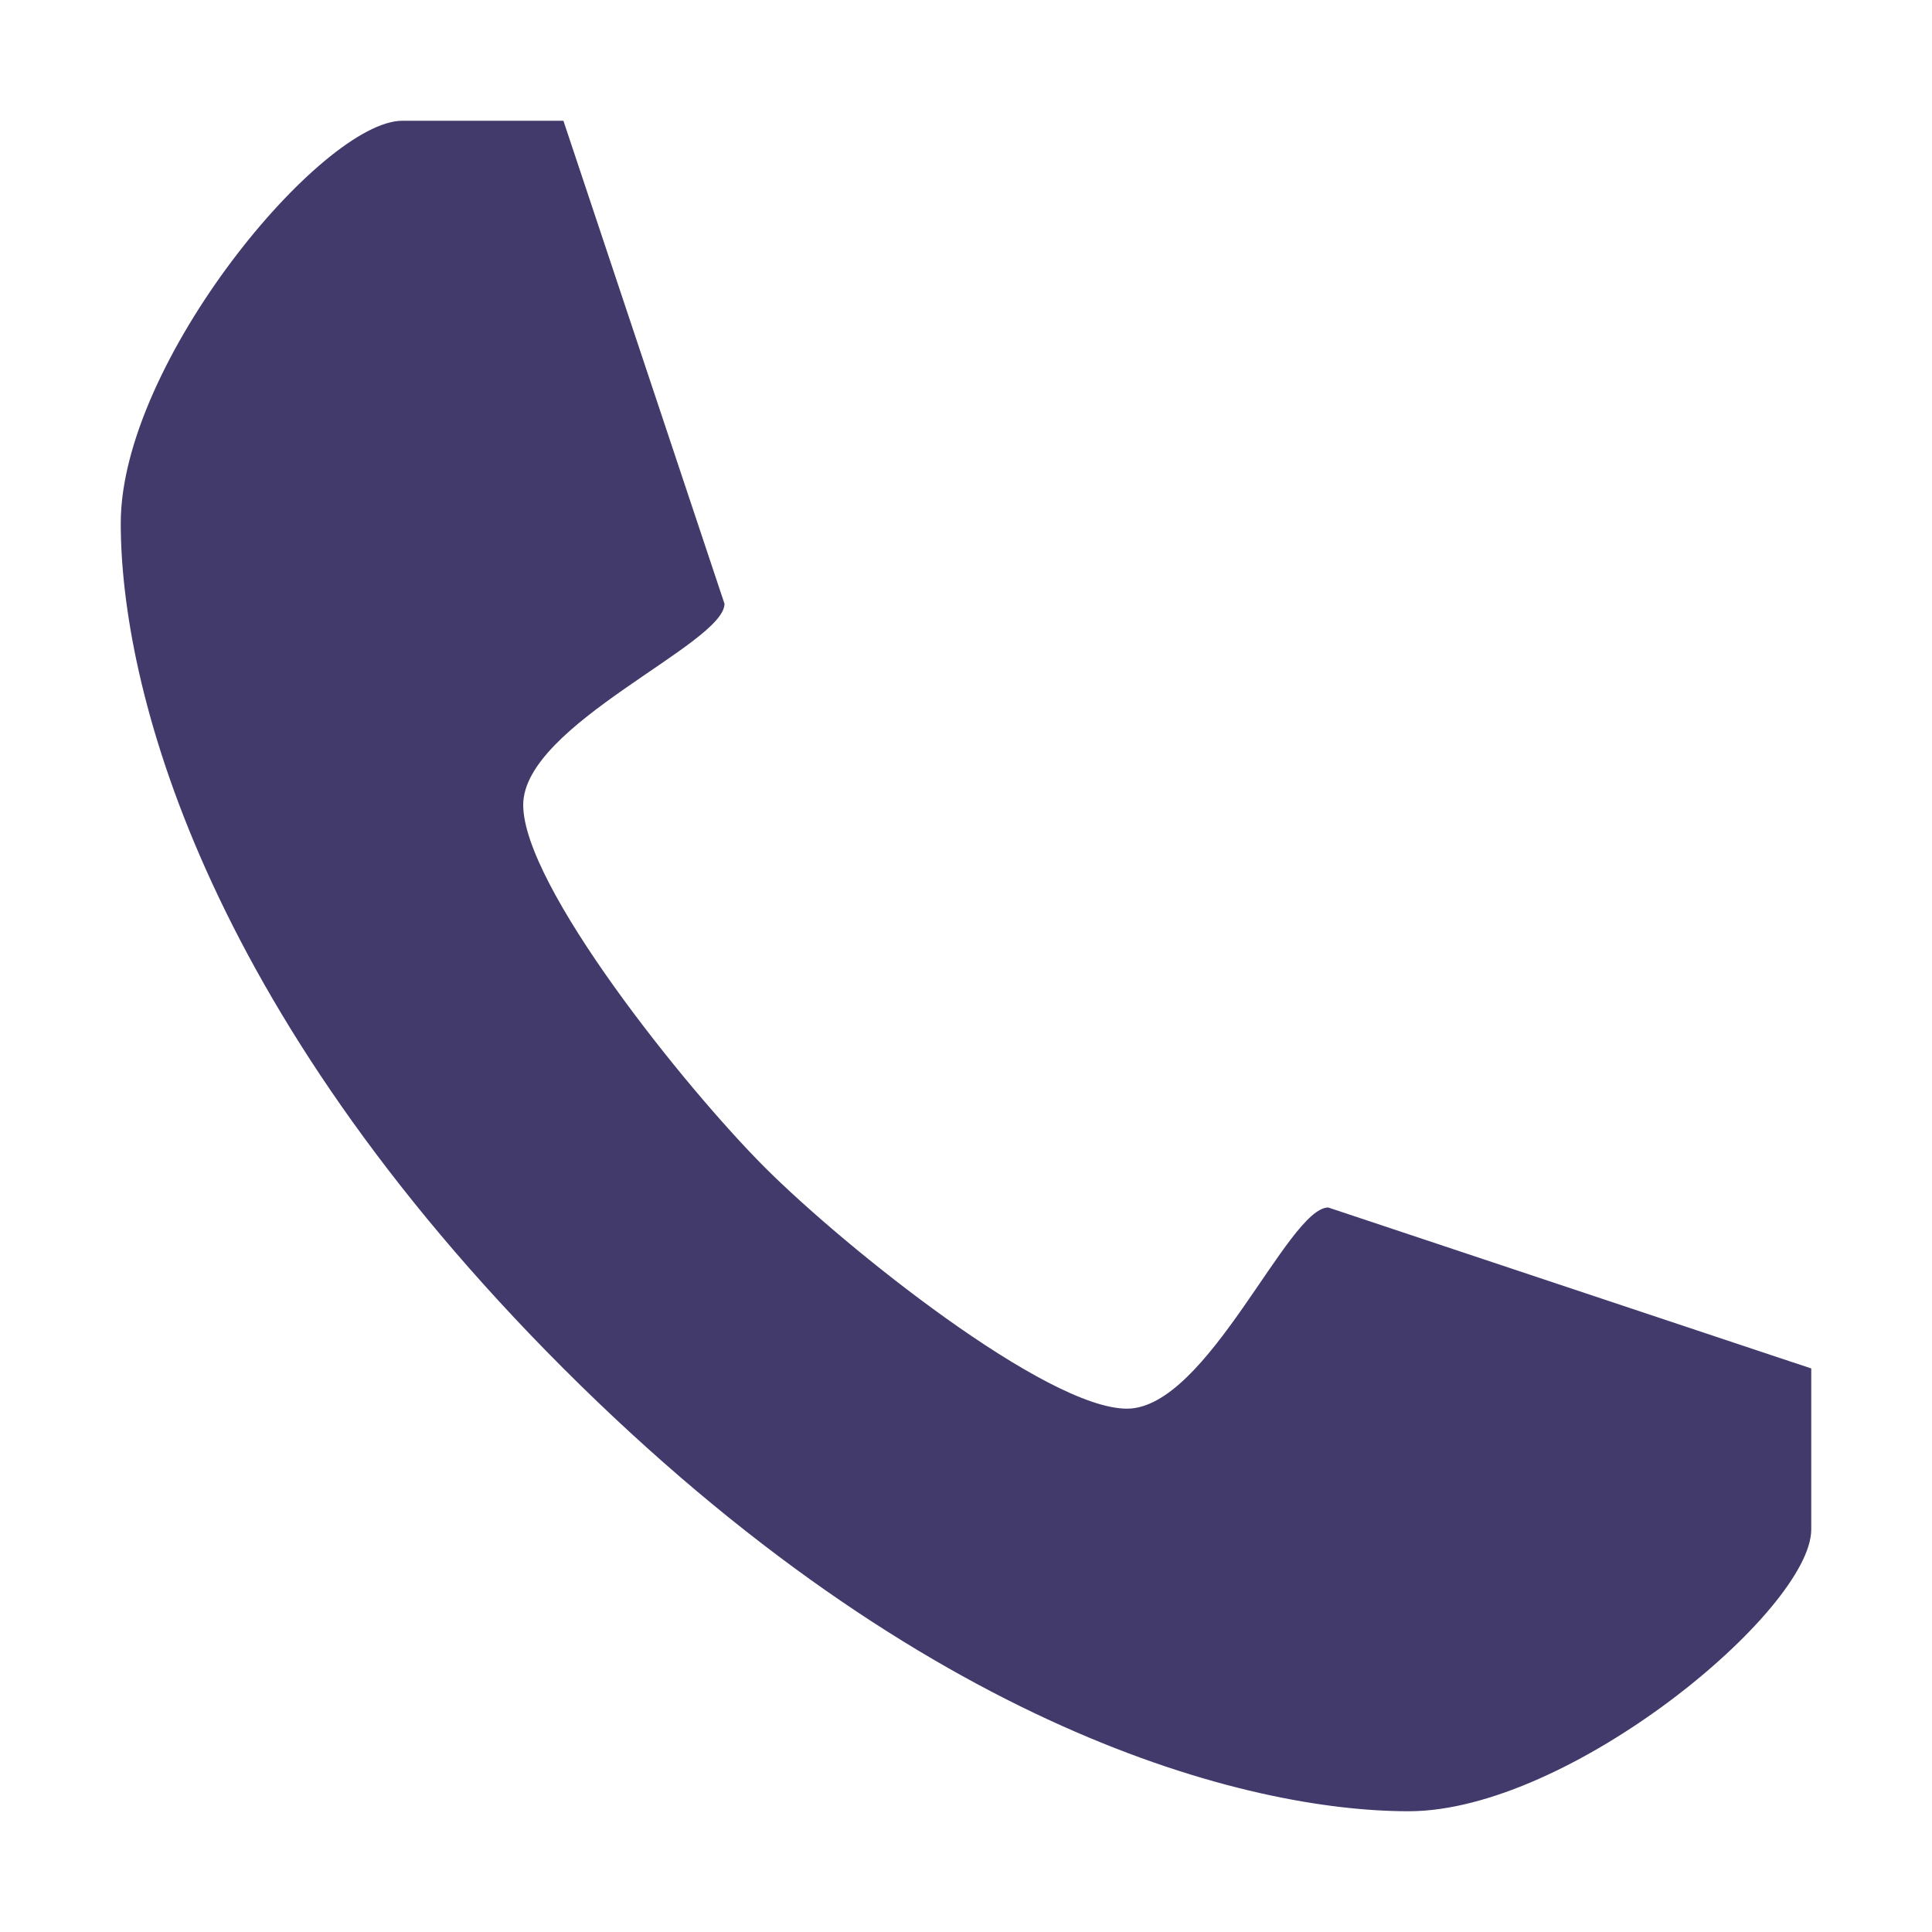 <?xml version="1.0" encoding="UTF-8" standalone="no"?>
<!DOCTYPE svg PUBLIC "-//W3C//DTD SVG 1.1//EN" "http://www.w3.org/Graphics/SVG/1.1/DTD/svg11.dtd">
<svg width="100%" height="100%" viewBox="0 0 16 16" version="1.1" xmlns="http://www.w3.org/2000/svg" xmlns:xlink="http://www.w3.org/1999/xlink" xml:space="preserve" xmlns:serif="http://www.serif.com/" style="fill-rule:evenodd;clip-rule:evenodd;stroke-linejoin:round;stroke-miterlimit:2;">
    <path d="M9.333,11.666C8.667,11.666 7,10.334 6.333,9.667C5.667,9 4.333,7.333 4.333,6.666C4.333,6 6,5.333 6,5L4.666,1L3.333,1C2.667,1 1,3 1,4.333C1,5.666 1.667,8.333 4.666,11.333C7.667,14.333 10.333,15 11.666,15C13,15 15,13.333 15,12.666L15,11.333L11,10C10.666,10 10,11.666 9.333,11.666Z" style="fill:rgb(67,58,108);fill-rule:nonzero;"/>
</svg>
